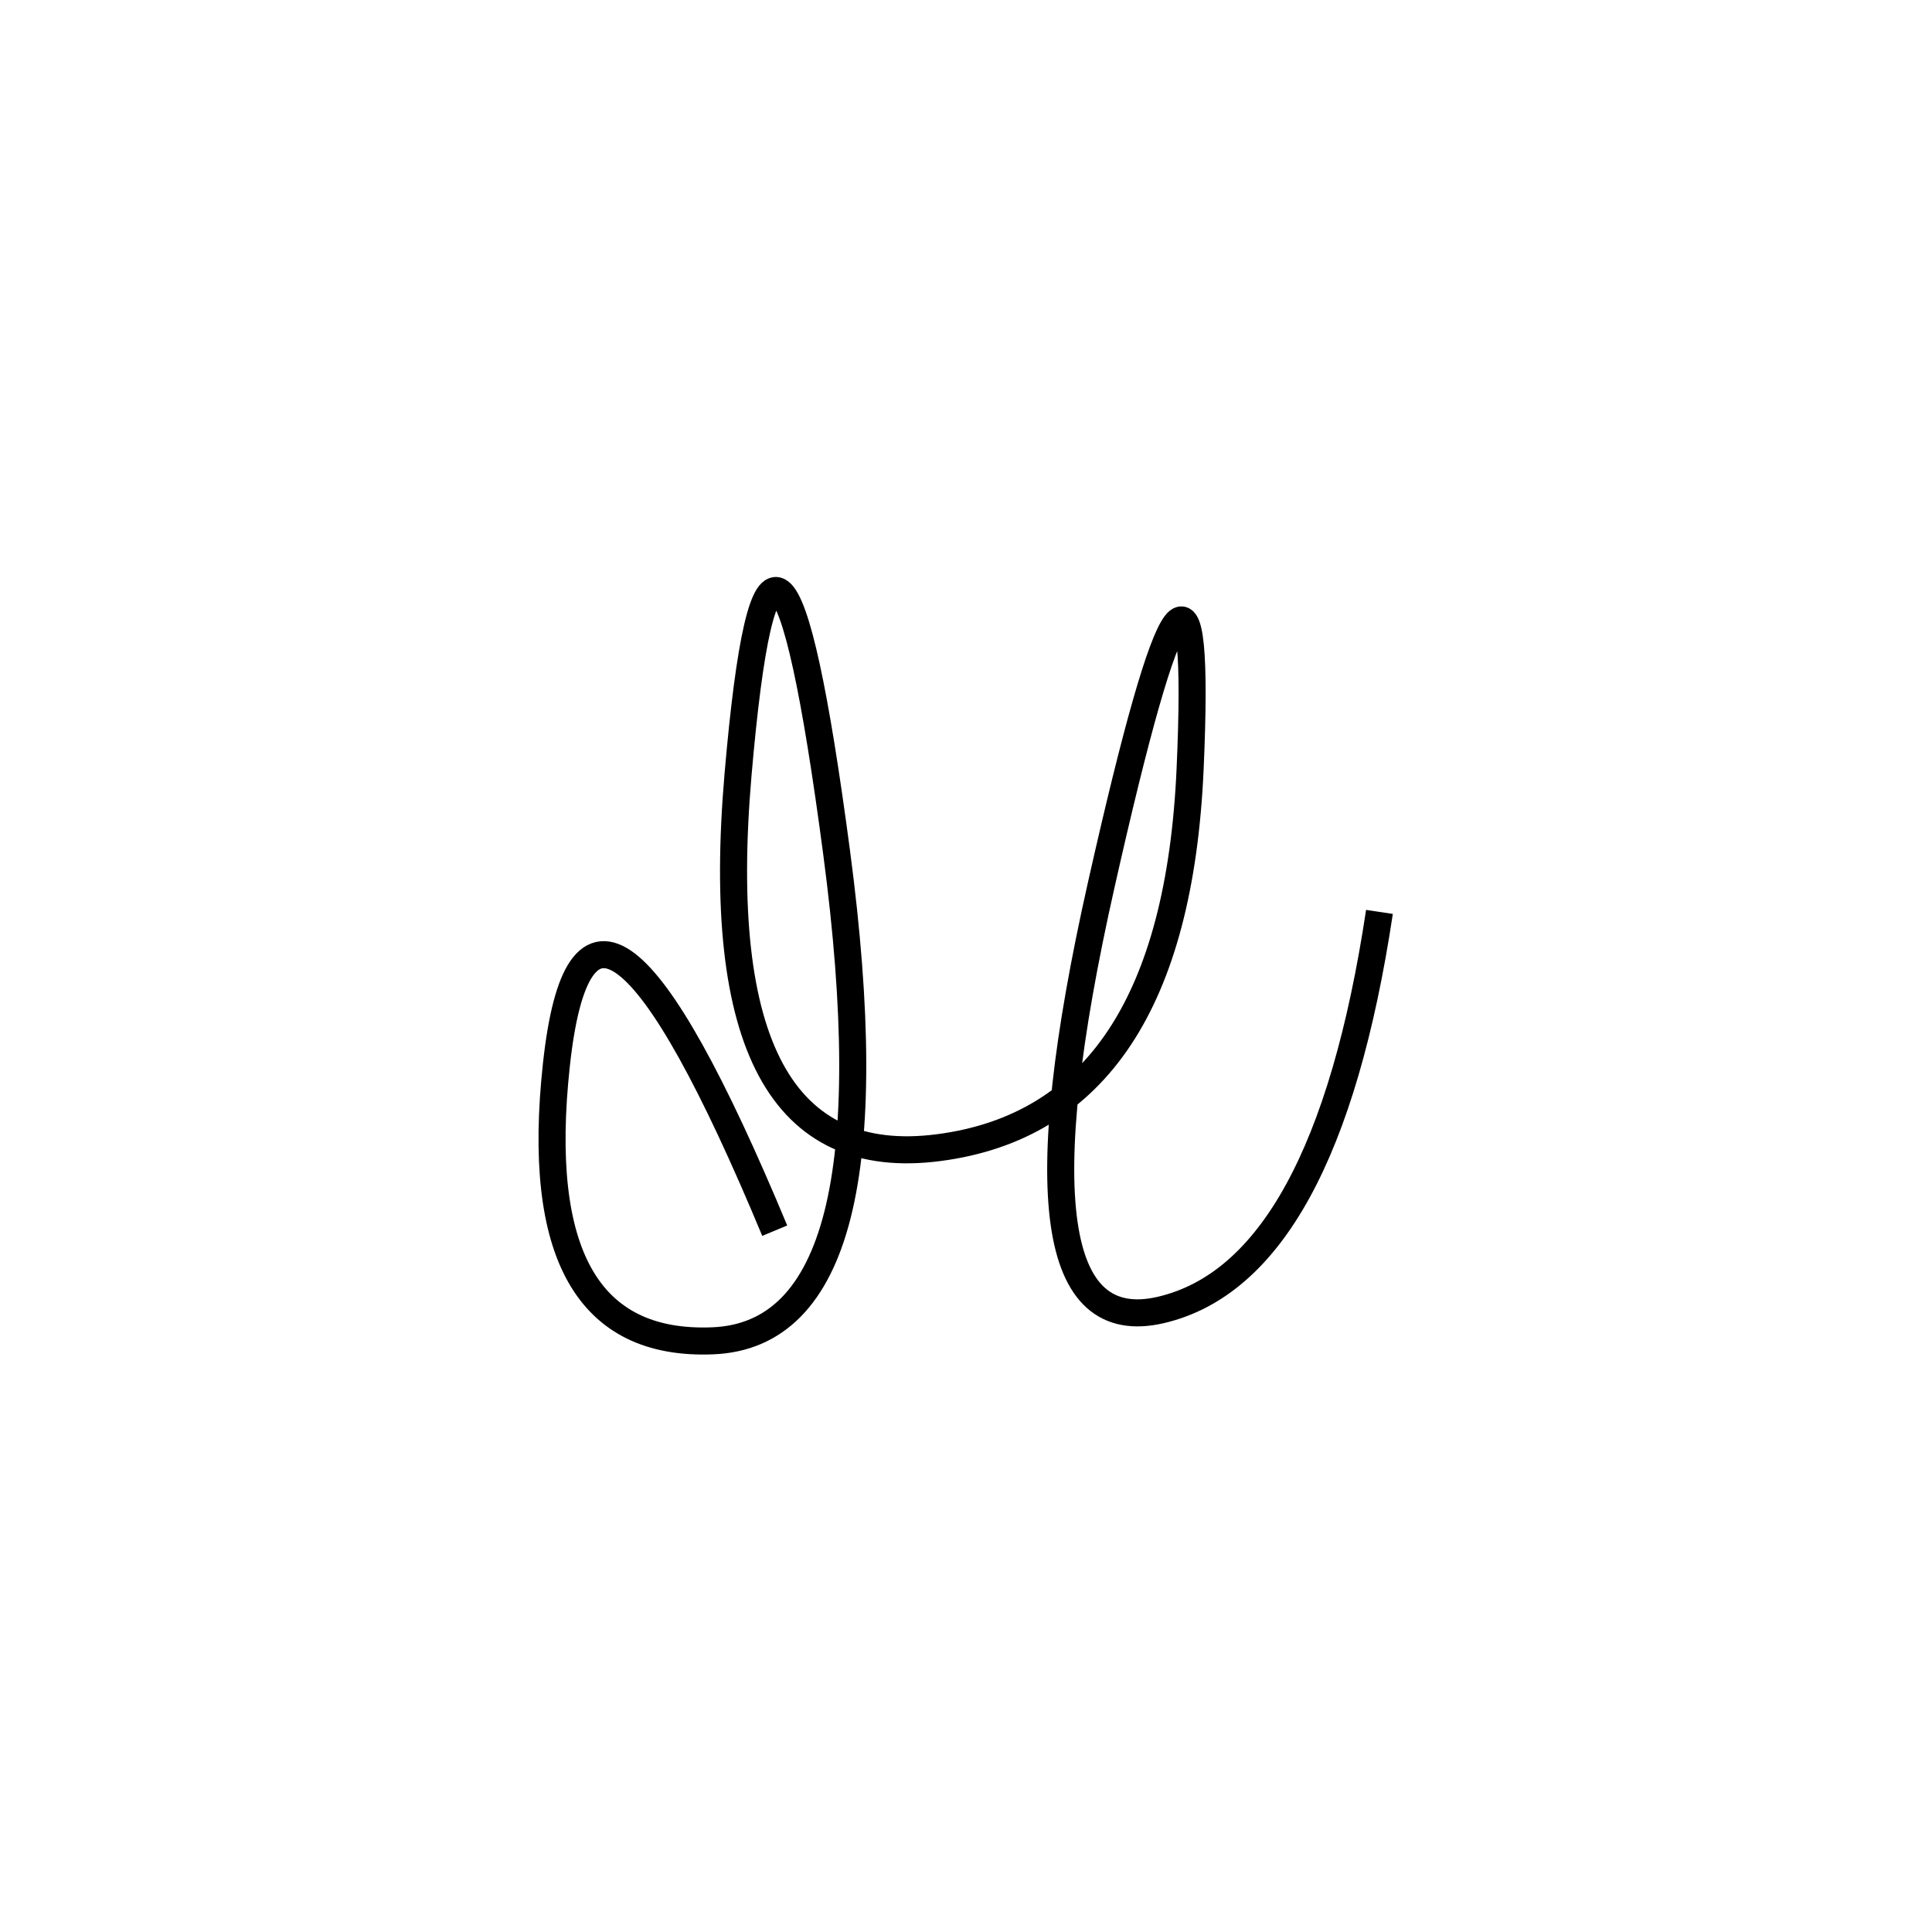 <svg xmlns="http://www.w3.org/2000/svg" viewBox="3 -52 500 500"><rect x="-250" y="-250" width="1000" height="1000" fill="#fff"></rect><path d="M360 184 Q346 277 303.5 287 Q261 297 288 177 Q315 57 311 147 Q307 237 246 245 Q185 253 194 148.5 Q203 44 219.5 168.5 Q236 293 187.5 295 Q139 297 147 223.5 Q155 150 203.5 266.5" style="stroke:hsl(304, 91%, 45%); stroke-width:7px; fill: none;"></path></svg>
